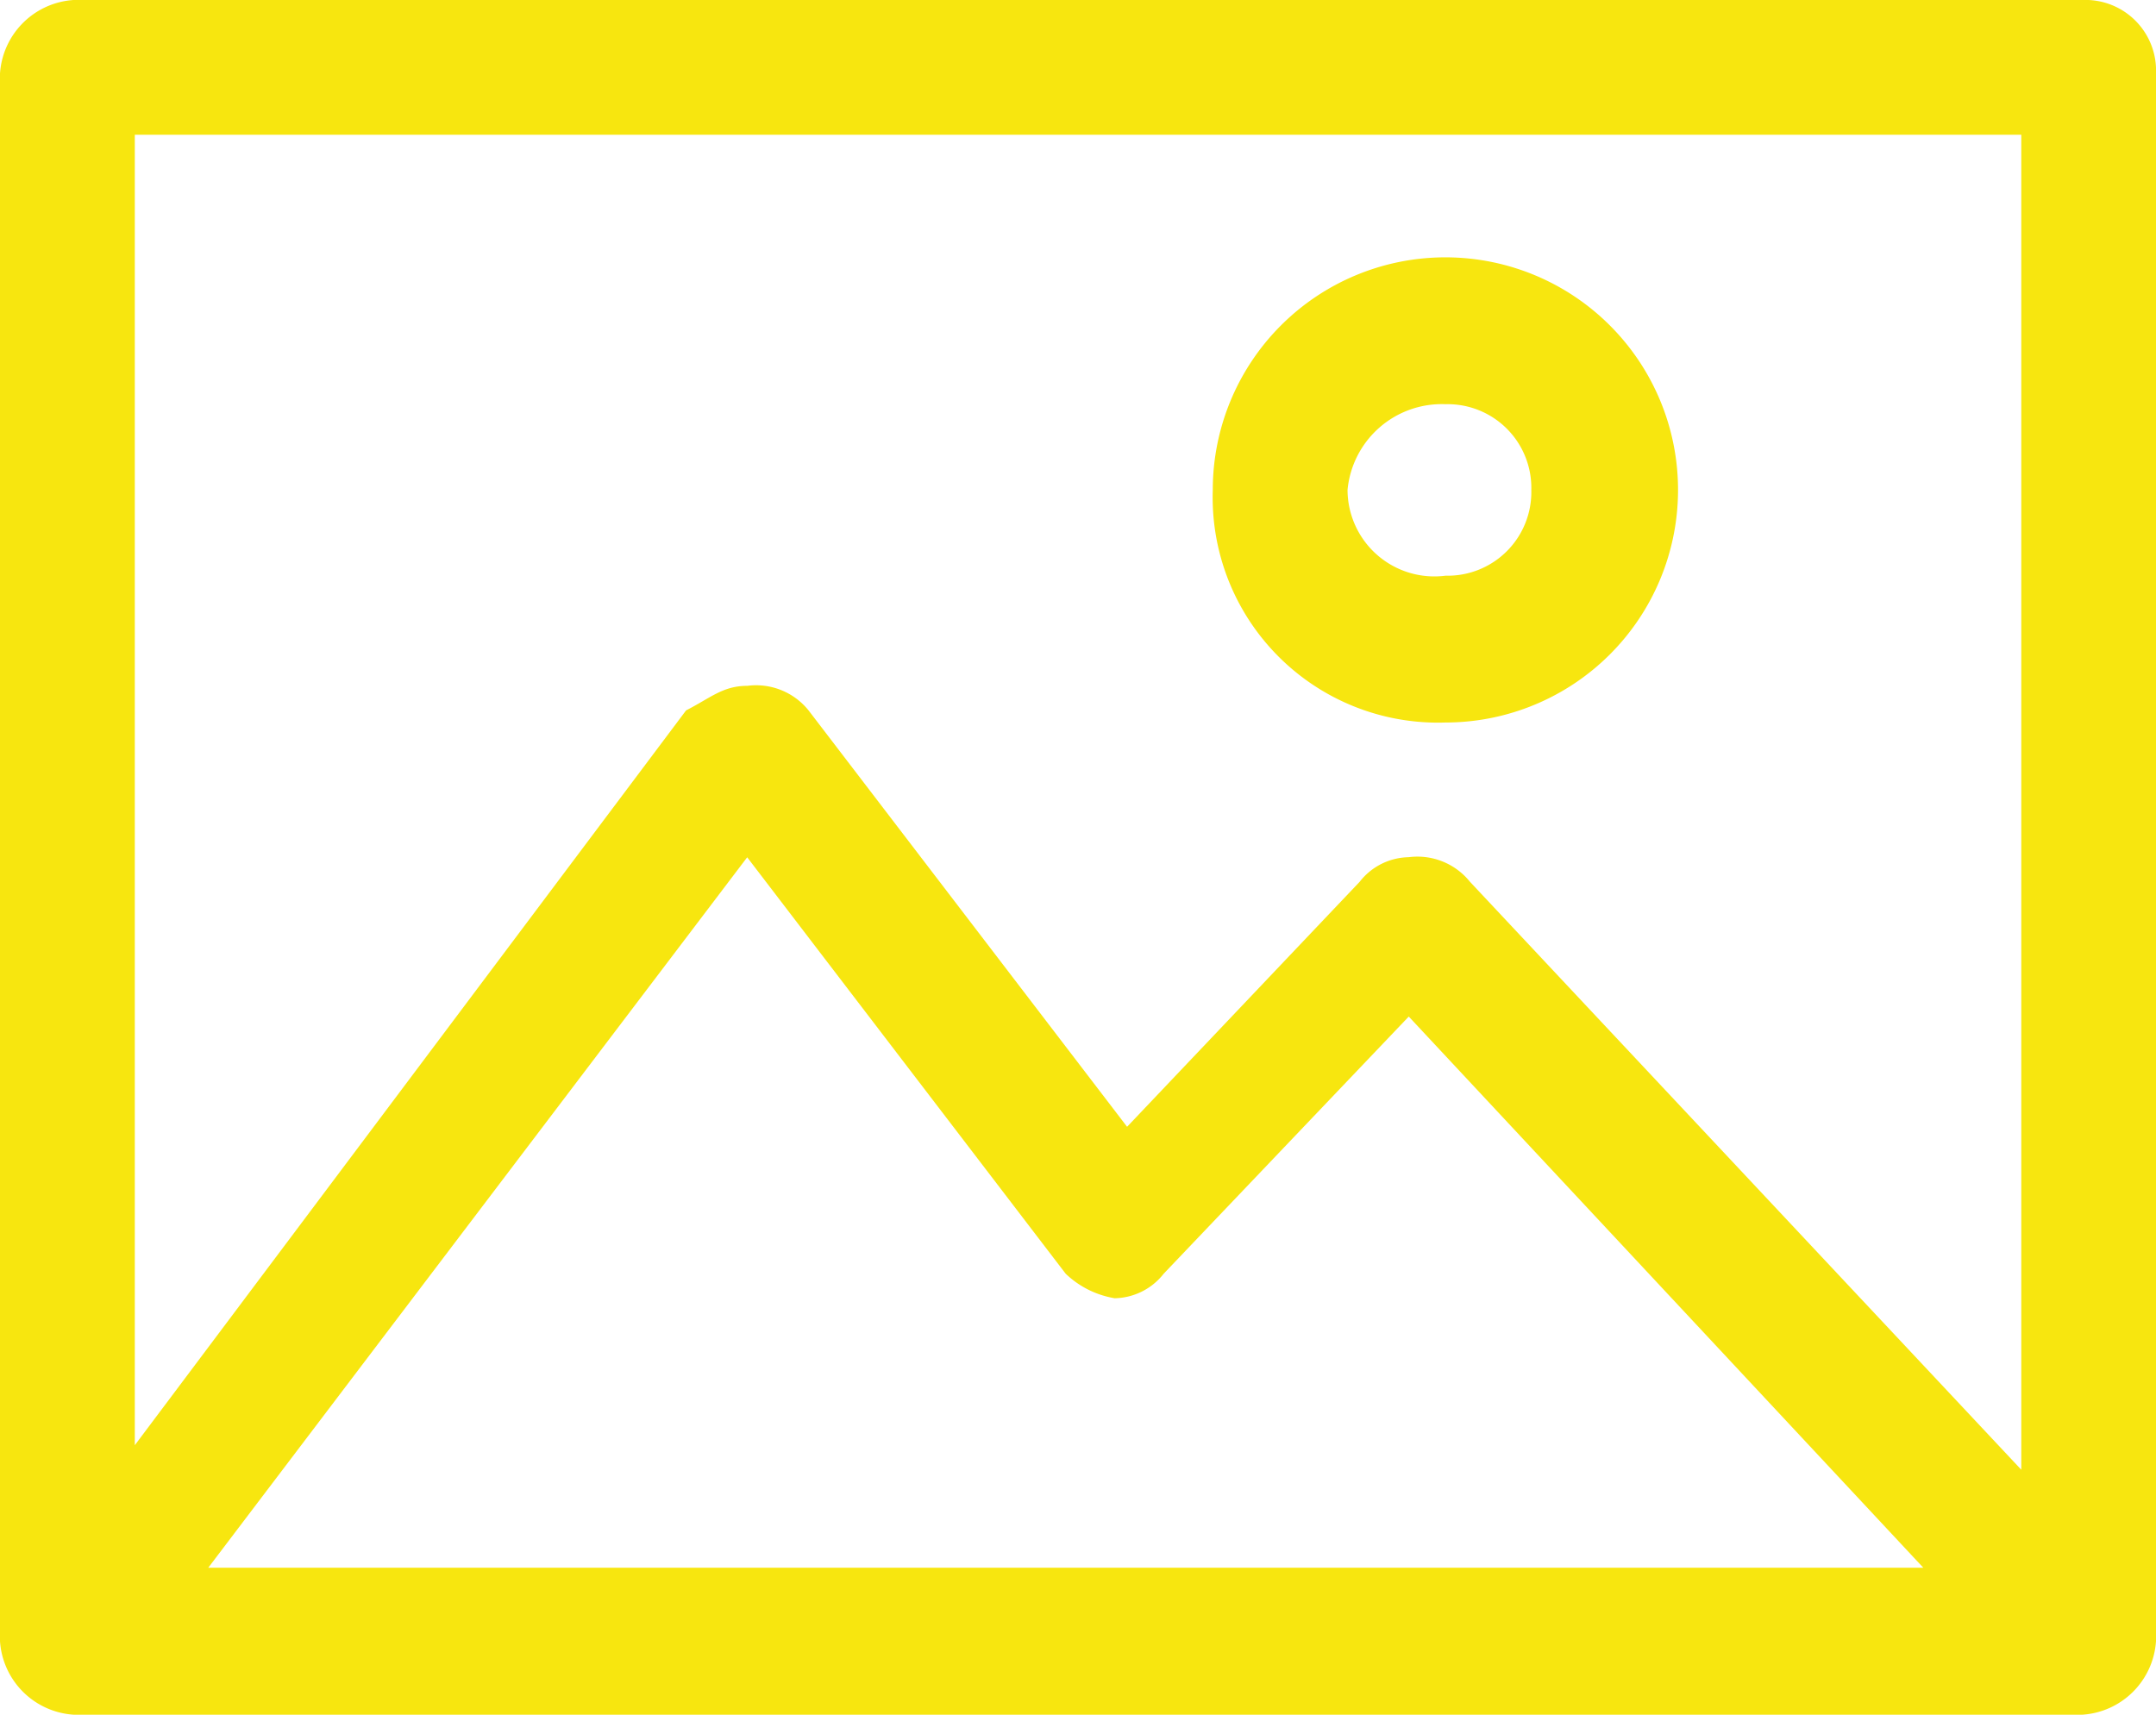 <svg xmlns="http://www.w3.org/2000/svg" viewBox="2419.849 2907.715 51.901 41.285">
  <defs>
    <style>
      .cls-1 {
        fill: #f7e60f;
      }
    </style>
  </defs>
  <g id="Group_46" data-name="Group 46" transform="translate(2419.849 2907.715)">
    <path id="Union_9" data-name="Union 9" class="cls-1" d="M-2410.08-4023.43a1.9,1.9,0,0,1-1.77-1.769v-37.747a1.9,1.9,0,0,1,1.77-1.769h48.362a1.7,1.7,0,0,1,1.769,1.769v37.747a1.9,1.9,0,0,1-1.769,1.769Zm3.244-3.539h41.285l-12.386-13.27-5.9,6.192a1.533,1.533,0,0,1-1.18.59,2.237,2.237,0,0,1-1.179-.59l-7.667-10.027Zm30.374-16.513,13.27,14.154v-32.143h-45.413v31.553l13.271-17.693c.59-.3.884-.591,1.474-.591a1.621,1.621,0,0,1,1.474.591l7.668,10.026,5.6-5.9a1.529,1.529,0,0,1,1.179-.591A1.623,1.623,0,0,1-2376.462-4043.482Zm-6.193-9.437a5.6,5.6,0,0,1,5.6-5.6,5.6,5.6,0,0,1,5.6,5.6,5.6,5.6,0,0,1-5.6,5.6A5.423,5.423,0,0,1-2382.655-4052.919Zm3.244,0a2.09,2.09,0,0,0,2.36,2.065,2.015,2.015,0,0,0,2.064-2.065,2.015,2.015,0,0,0-2.064-2.064A2.279,2.279,0,0,0-2379.411-4052.919Z" transform="translate(2411.85 4064.715)"/>
  </g>
</svg>
